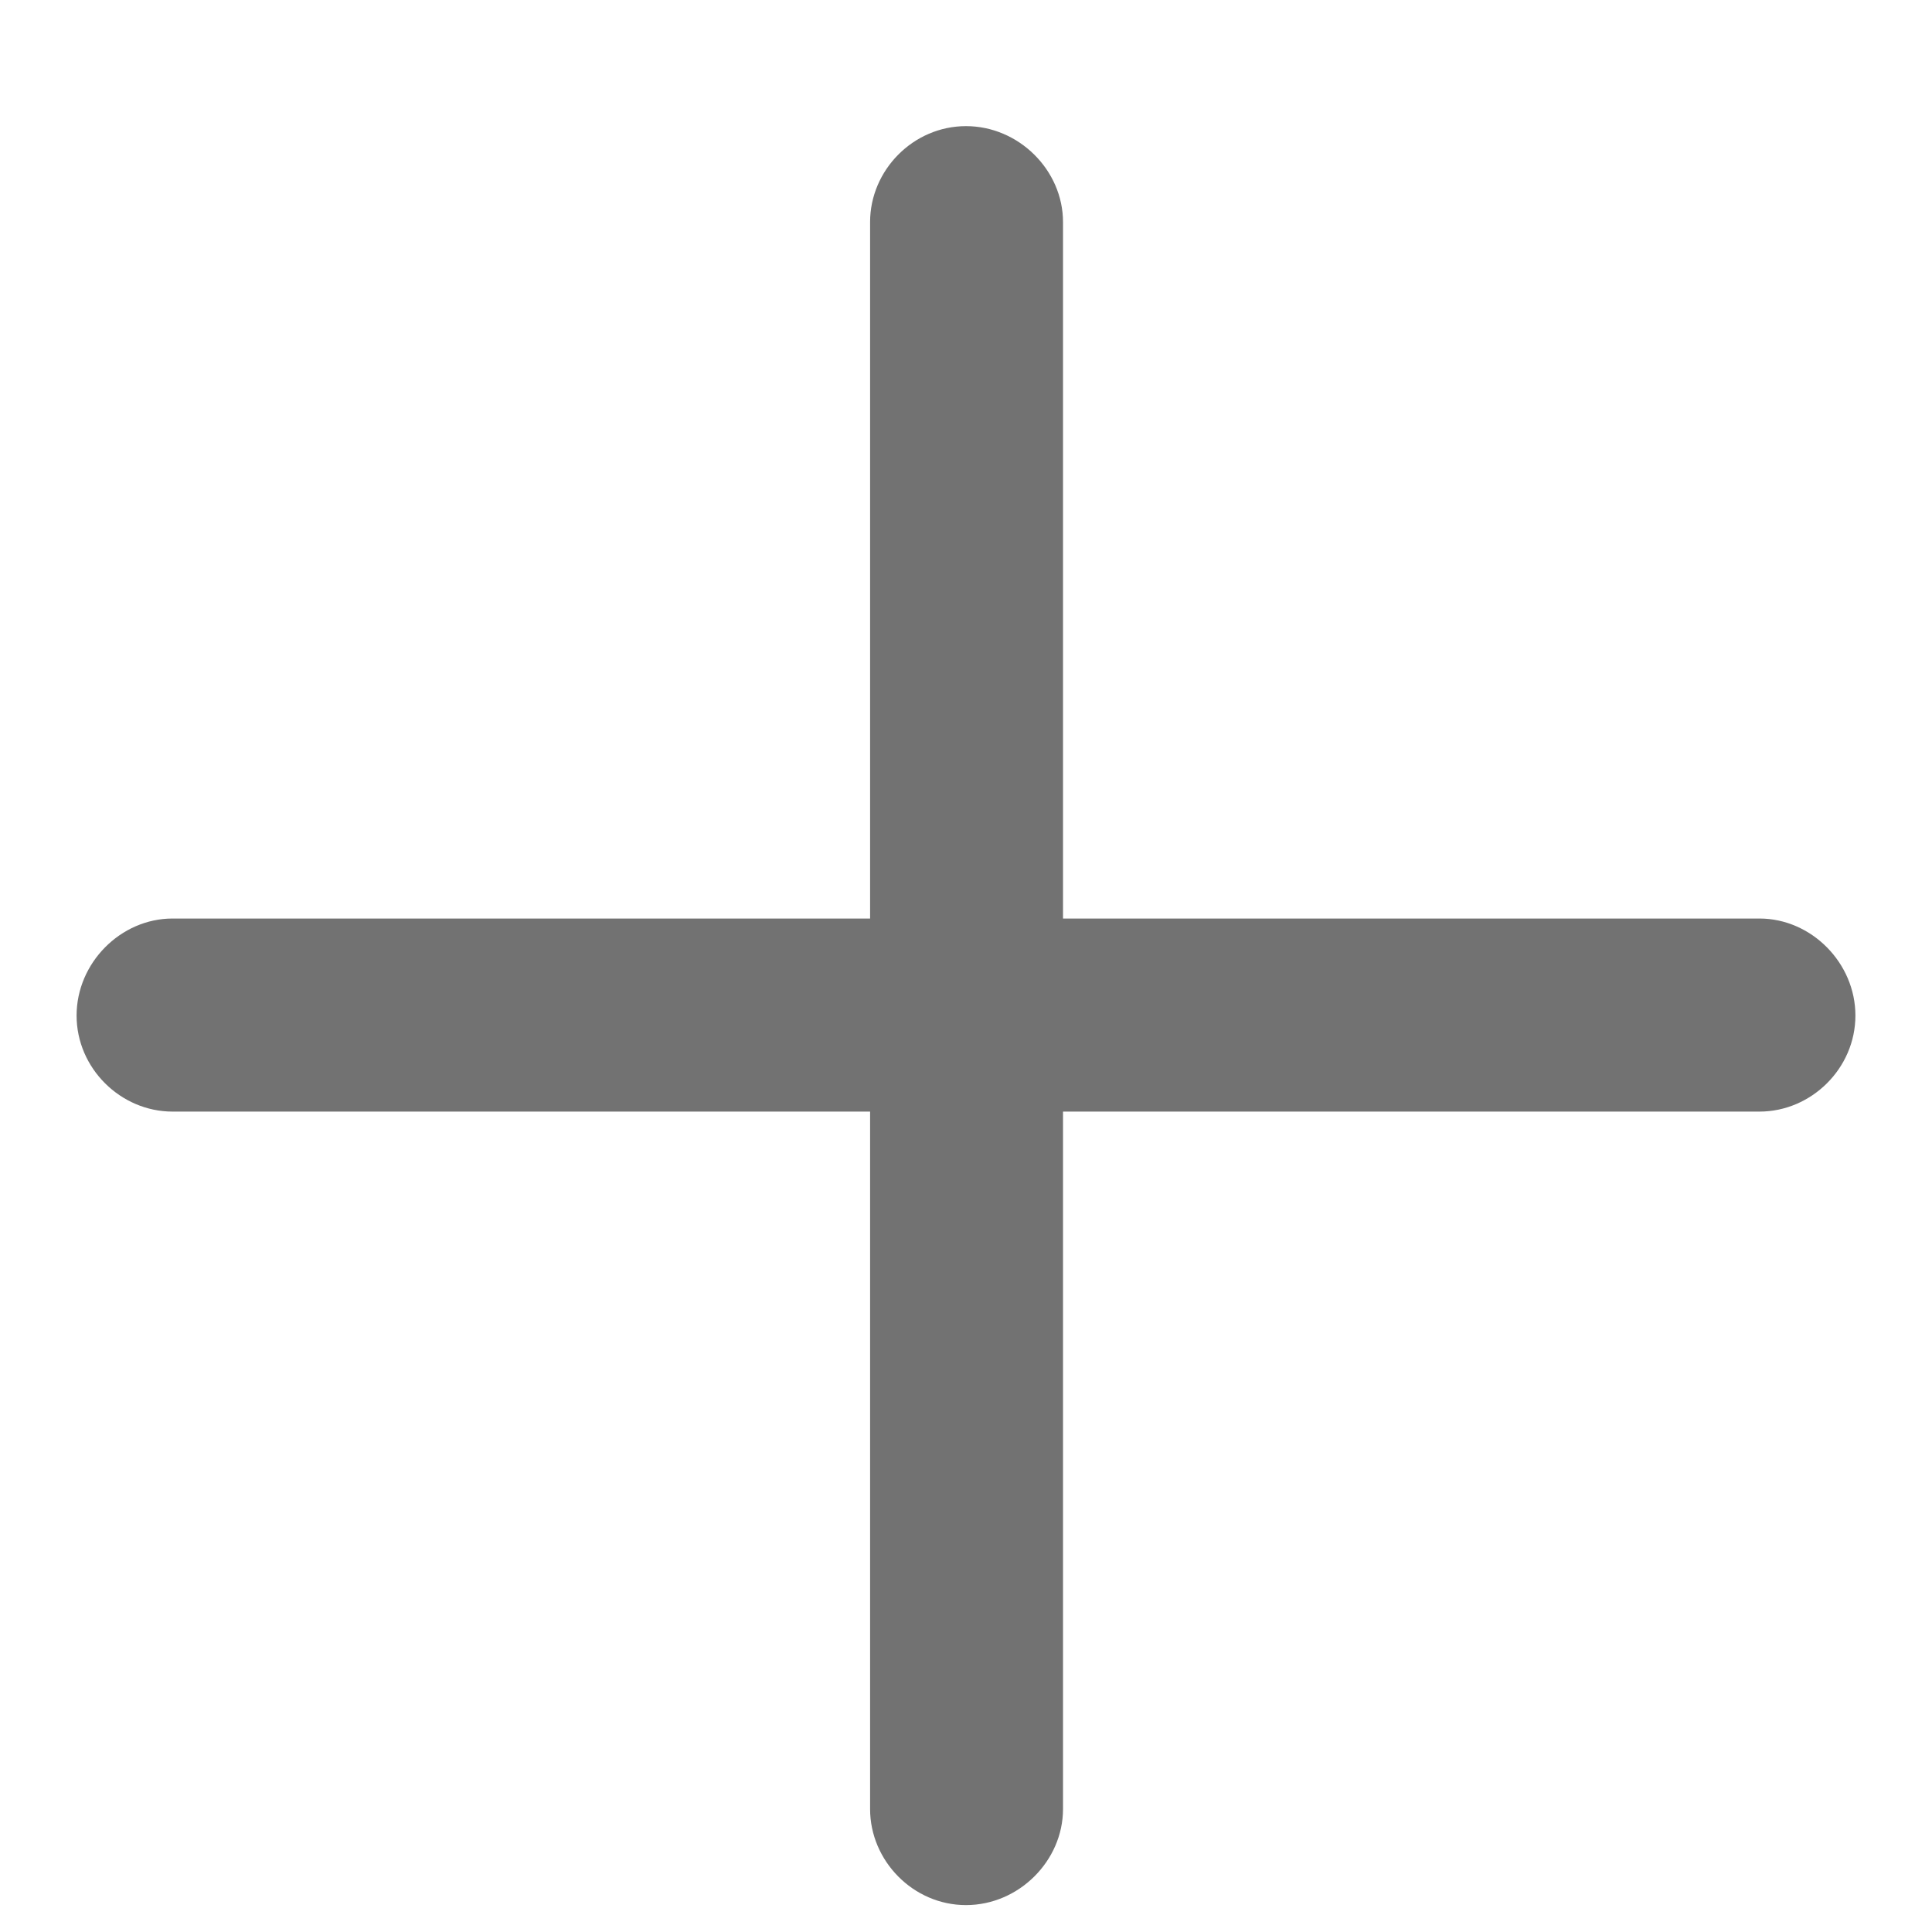 <svg width="14" height="14" viewBox="0 0 14 14" fill="none" xmlns="http://www.w3.org/2000/svg">
<path d="M0.555 7.359C0.555 6.977 0.875 6.656 1.25 6.656H6.305V1.609C6.305 1.234 6.617 0.914 7 0.914C7.383 0.914 7.703 1.234 7.703 1.609V6.656H12.75C13.125 6.656 13.445 6.977 13.445 7.359C13.445 7.742 13.125 8.055 12.75 8.055H7.703V13.109C7.703 13.484 7.383 13.805 7 13.805C6.617 13.805 6.305 13.484 6.305 13.109V8.055H1.25C0.875 8.055 0.555 7.742 0.555 7.359Z" fill="#727272"/>
</svg>